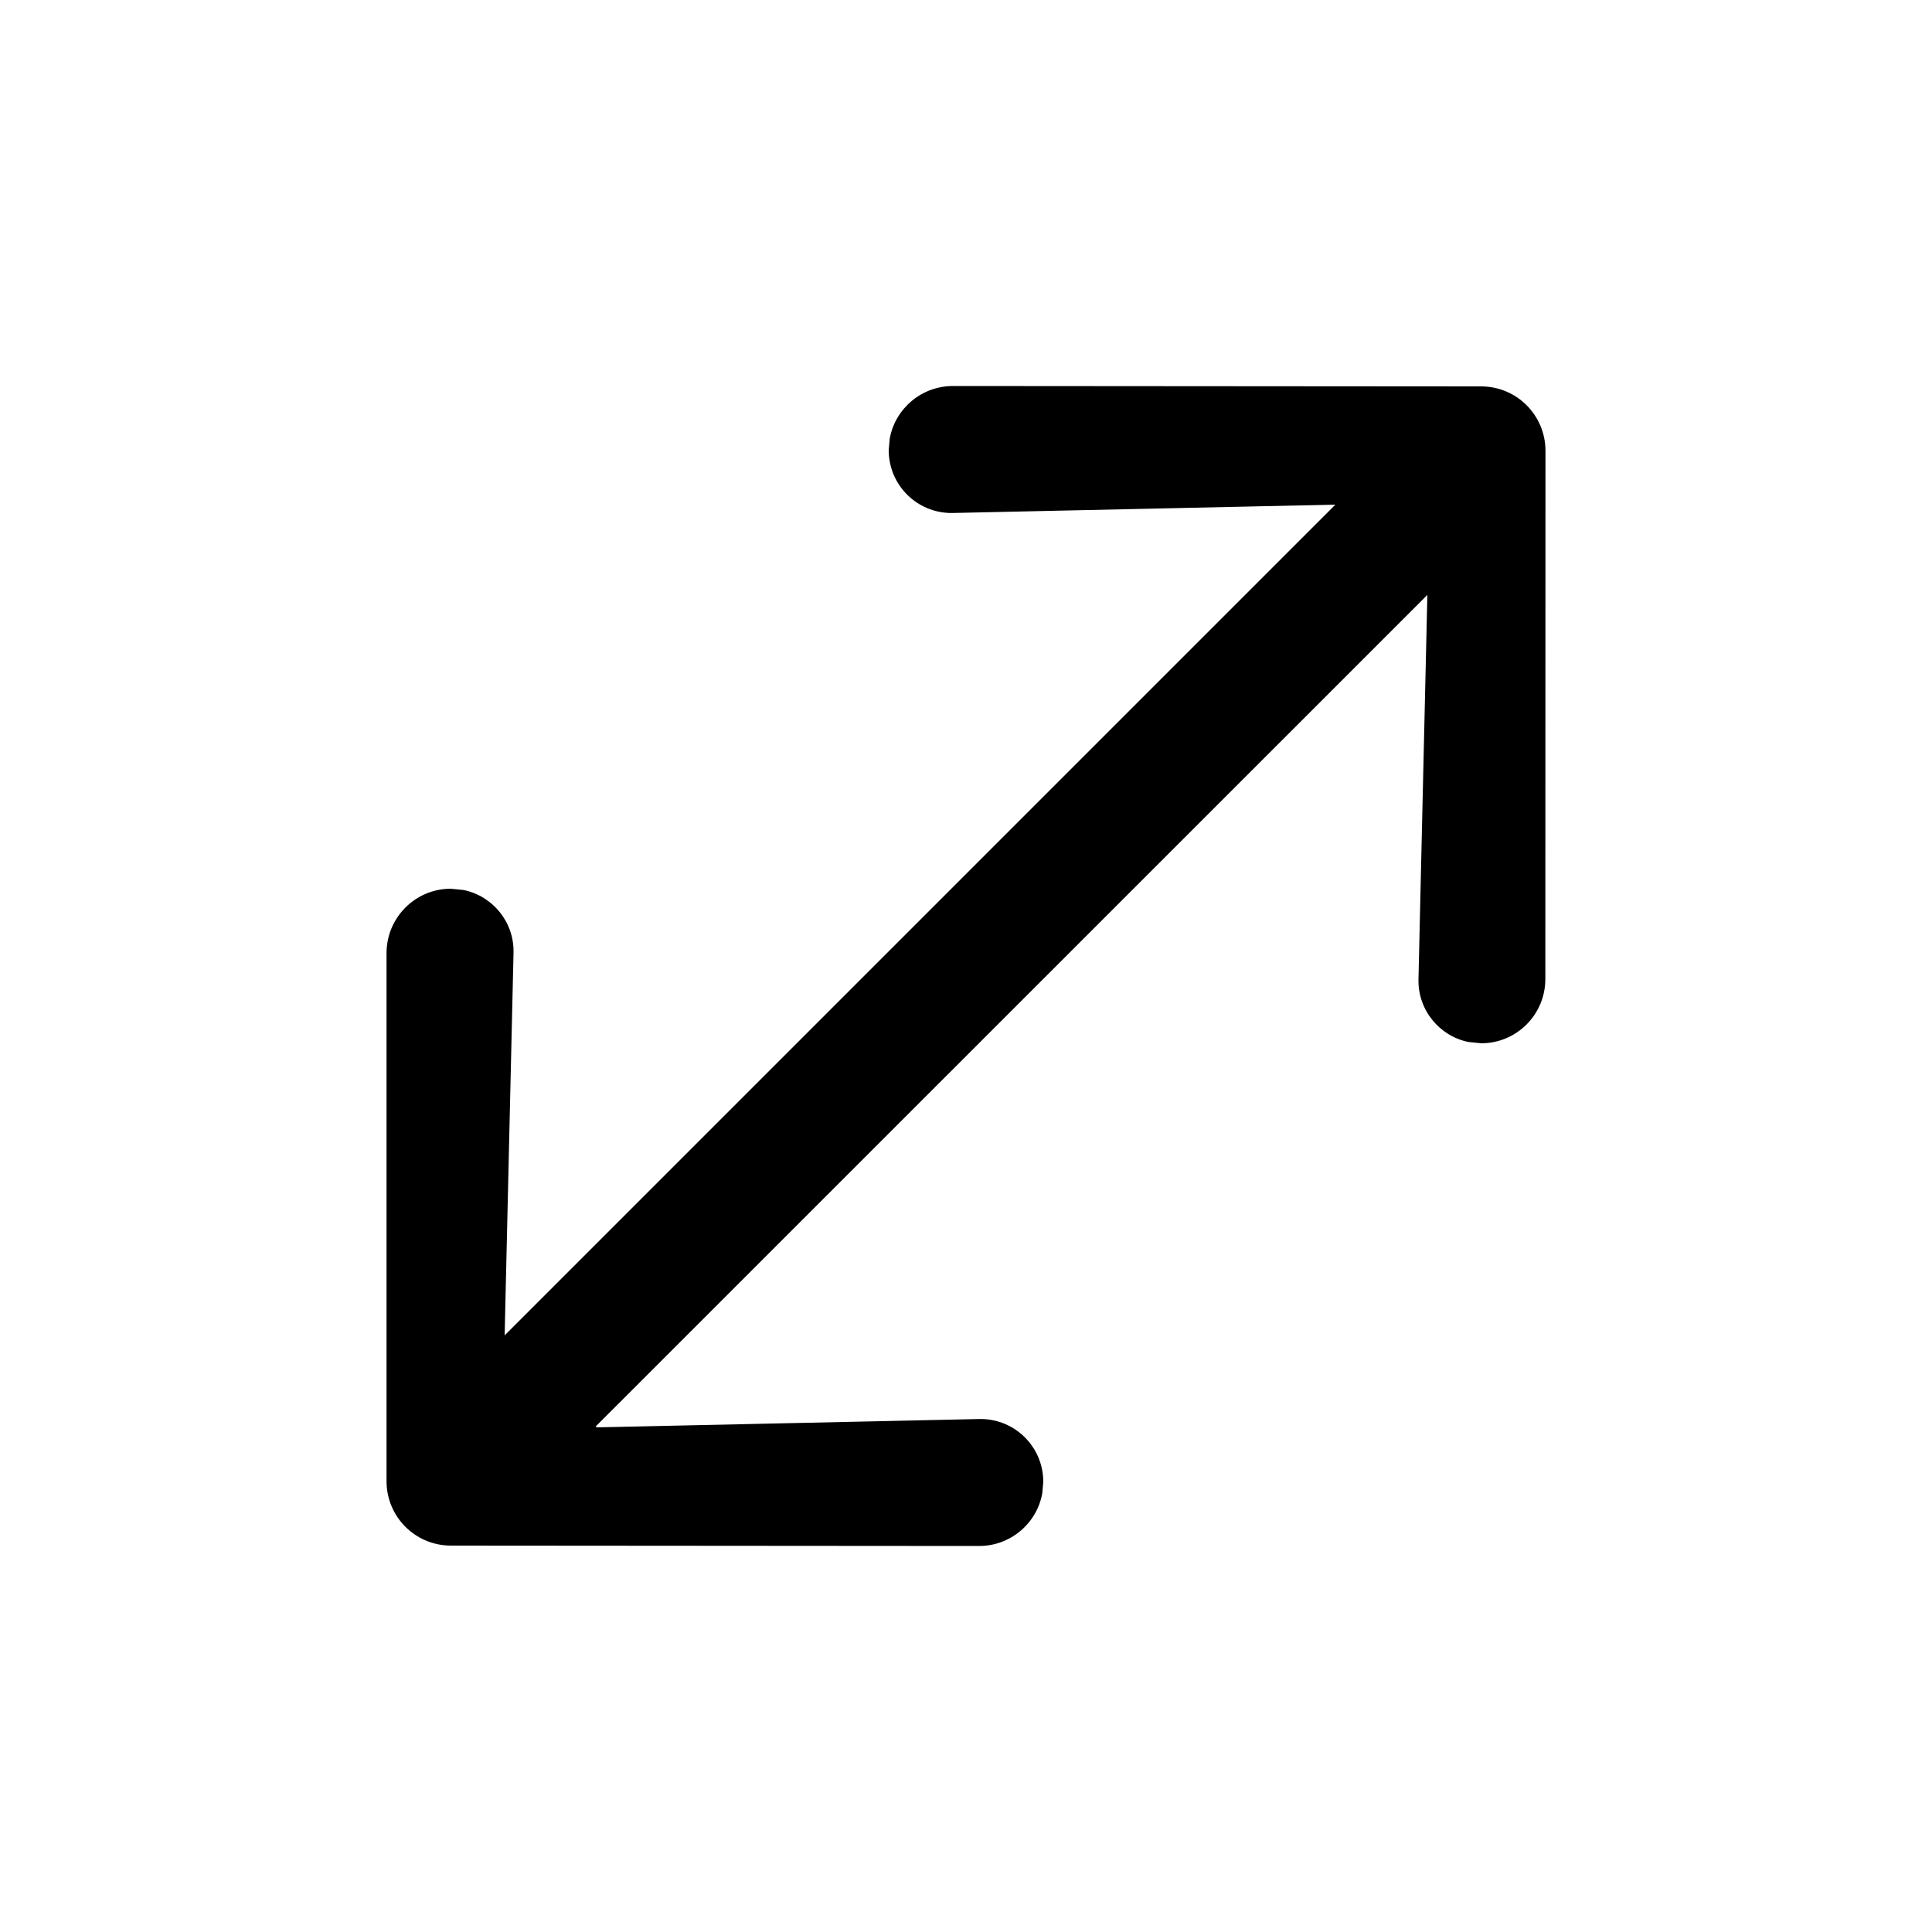 <?xml version="1.0" encoding="utf-8"?>
<svg width="15px" height="15px" viewBox="0 0 15 15" version="1.1" xmlns:xlink="http://www.w3.org/1999/xlink" xmlns="http://www.w3.org/2000/svg">
  <defs>
    <rect width="15" height="15" id="artboard_1" />
    <clipPath id="clip_1">
      <use xlink:href="#artboard_1" clip-rule="evenodd" />
    </clipPath>
  </defs>
  <g id="icon--diagonal-right" clip-path="url(#clip_1)">
    <path d="M7.399 2.997C7.154 2.997 6.95 3.173 6.908 3.405L6.9 3.495C6.9 3.765 7.118 3.983 7.388 3.983L10.368 3.918L3.918 10.368L3.987 7.398C3.993 7.159 3.825 6.956 3.599 6.91L3.5 6.9C3.225 6.9 3.002 7.123 3.001 7.399L3.001 11.5C3.001 11.776 3.224 12 3.501 12L7.602 12.003C7.846 12.003 8.05 11.827 8.092 11.595L8.1 11.505C8.1 11.235 7.882 11.017 7.612 11.017L4.632 11.082L4.625 11.075L11.082 4.619L11.013 7.602C11.007 7.841 11.175 8.044 11.401 8.09L11.5 8.1C11.775 8.1 11.998 7.877 11.998 7.601L11.999 3.5C11.999 3.224 11.776 3 11.499 3L7.399 2.997Z" id="Path" fill="#000000" fill-rule="evenodd" stroke="none" artboard="d35a2816-ac43-420f-a763-4fbeca18560d" />
  </g>
</svg>